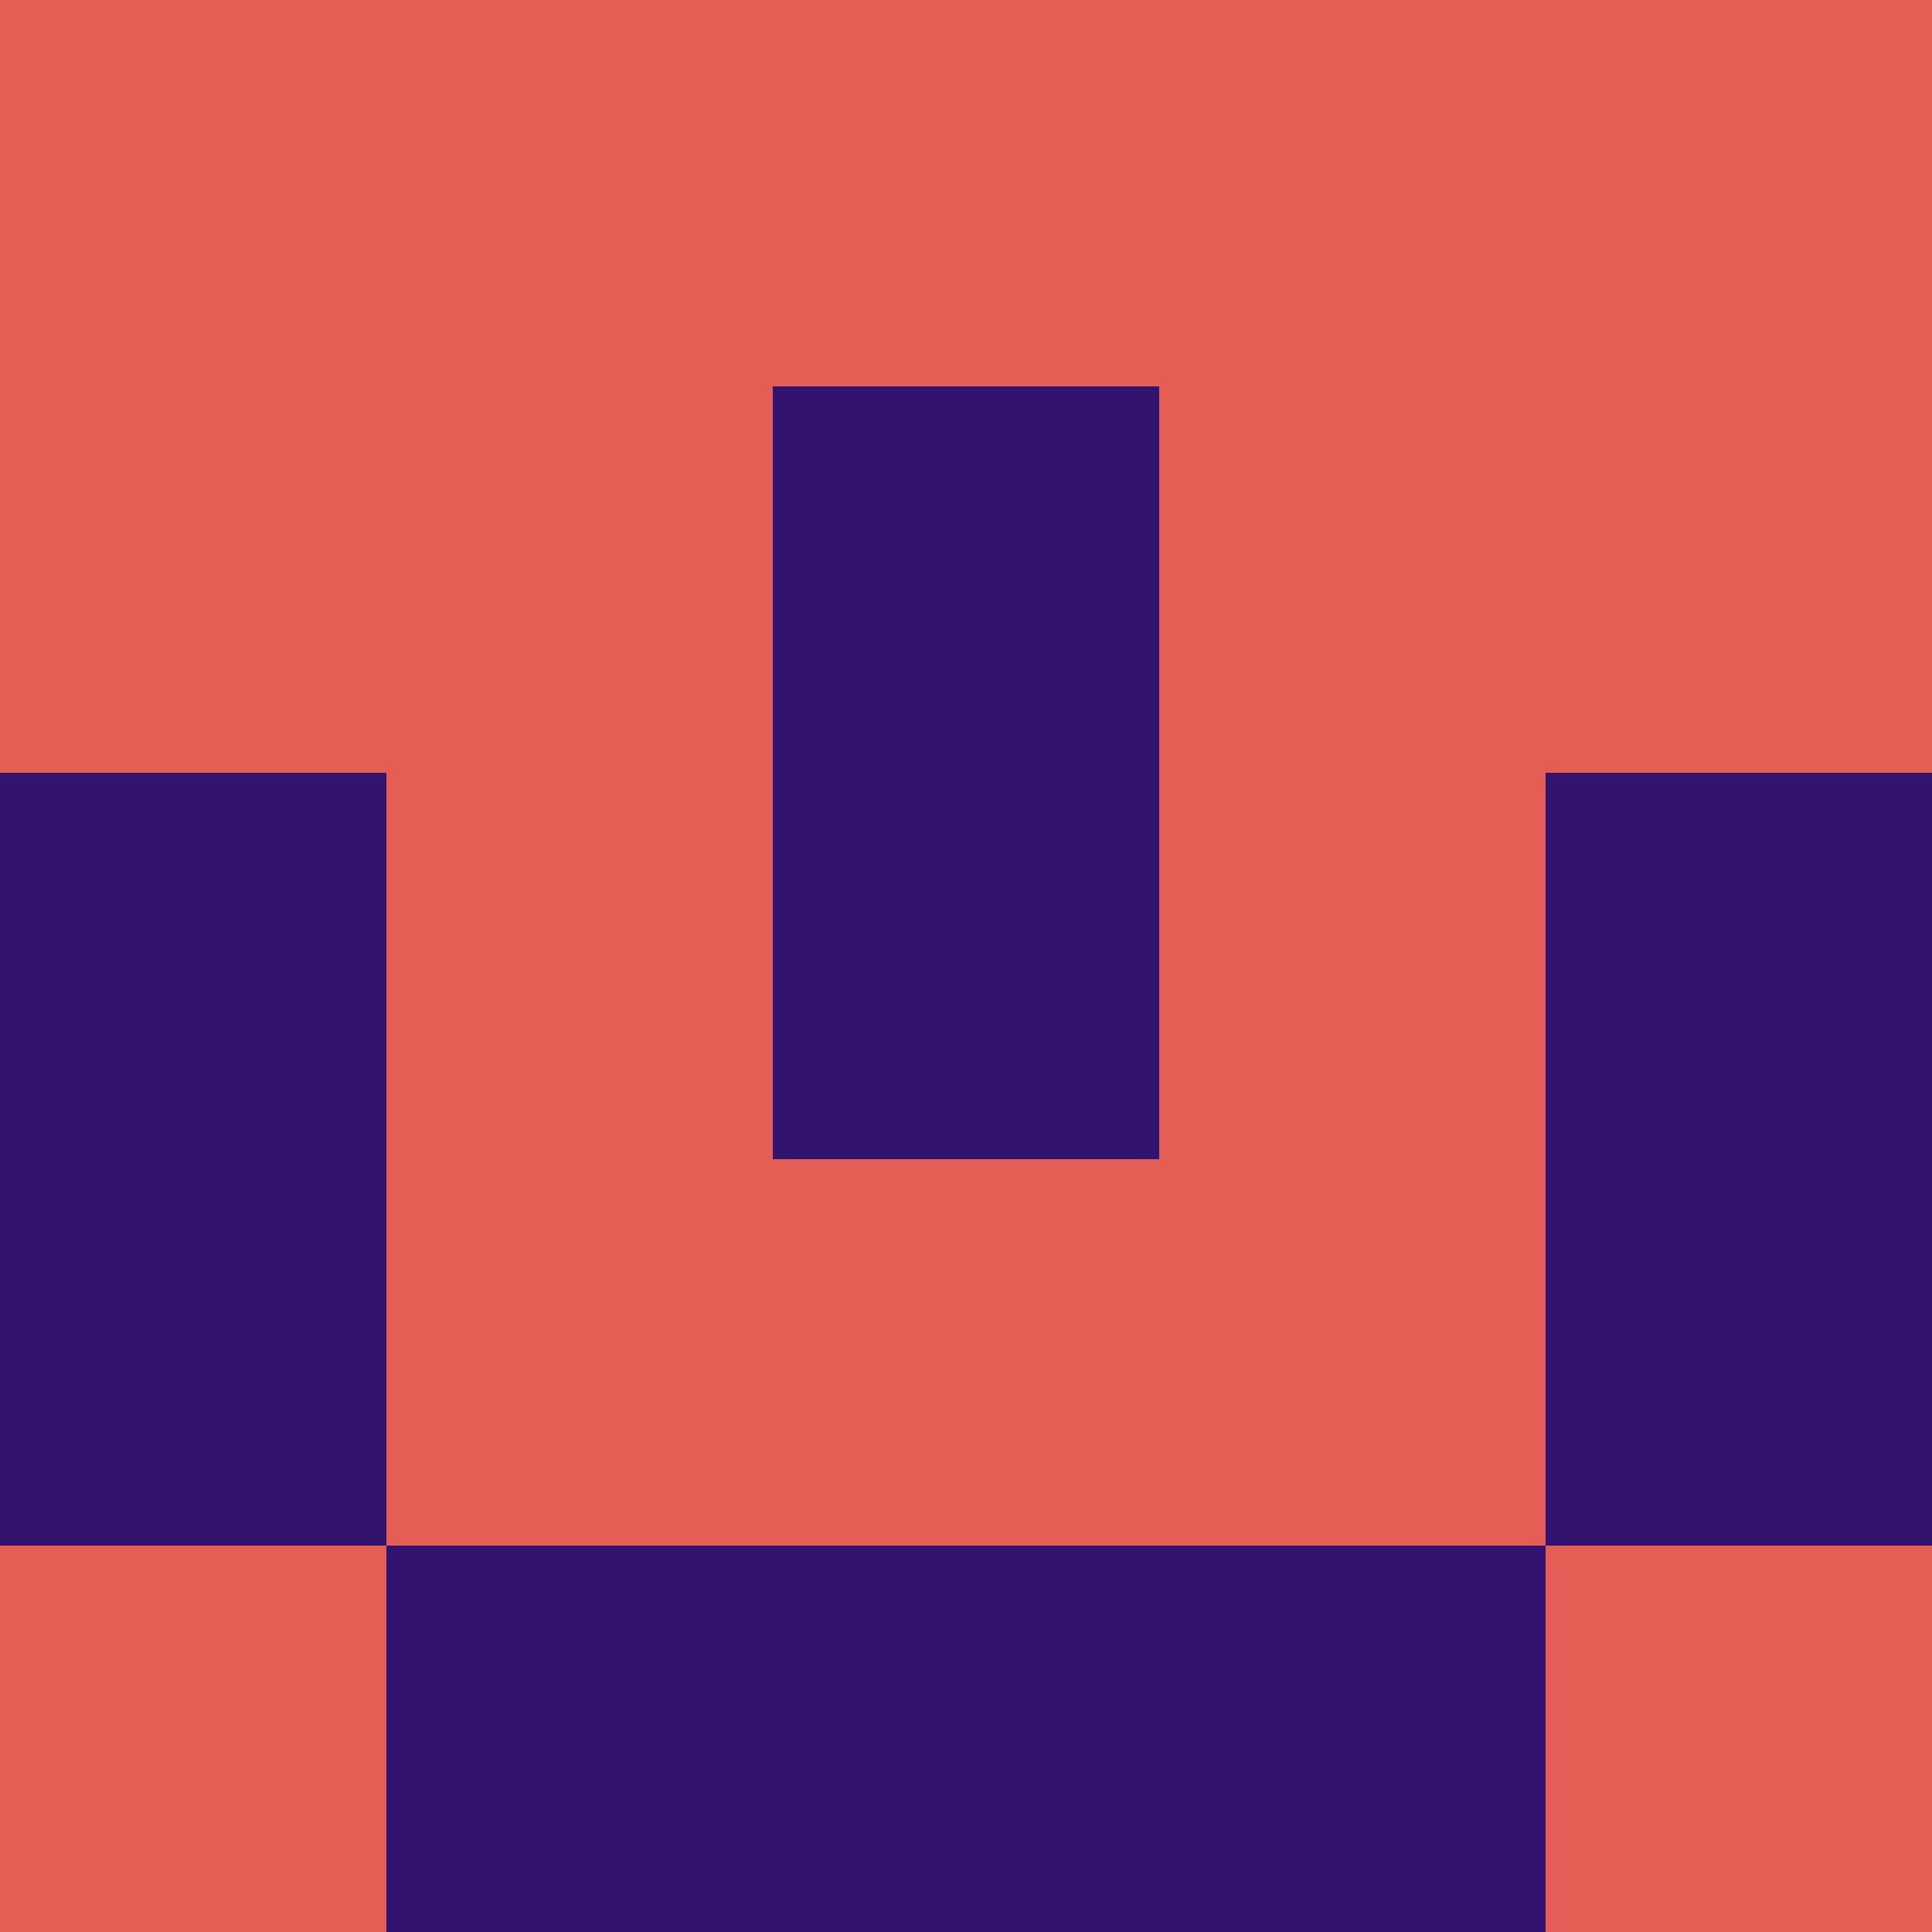 <?xml version="1.0" encoding="utf-8"?>
<!DOCTYPE svg PUBLIC "-//W3C//DTD SVG 20010904//EN"
        "http://www.w3.org/TR/2001/REC-SVG-20010904/DTD/svg10.dtd">

<svg width="400" height="400" viewBox="0 0 5 5"
    xmlns="http://www.w3.org/2000/svg"
    xmlns:xlink="http://www.w3.org/1999/xlink">
            <rect x="0" y="0" width="1" height="1" fill="#E55E56" />
        <rect x="0" y="1" width="1" height="1" fill="#E55E56" />
        <rect x="0" y="2" width="1" height="1" fill="#32136E" />
        <rect x="0" y="3" width="1" height="1" fill="#32136E" />
        <rect x="0" y="4" width="1" height="1" fill="#E55E56" />
                <rect x="1" y="0" width="1" height="1" fill="#E55E56" />
        <rect x="1" y="1" width="1" height="1" fill="#E55E56" />
        <rect x="1" y="2" width="1" height="1" fill="#E55E56" />
        <rect x="1" y="3" width="1" height="1" fill="#E55E56" />
        <rect x="1" y="4" width="1" height="1" fill="#32136E" />
                <rect x="2" y="0" width="1" height="1" fill="#E55E56" />
        <rect x="2" y="1" width="1" height="1" fill="#32136E" />
        <rect x="2" y="2" width="1" height="1" fill="#32136E" />
        <rect x="2" y="3" width="1" height="1" fill="#E55E56" />
        <rect x="2" y="4" width="1" height="1" fill="#32136E" />
                <rect x="3" y="0" width="1" height="1" fill="#E55E56" />
        <rect x="3" y="1" width="1" height="1" fill="#E55E56" />
        <rect x="3" y="2" width="1" height="1" fill="#E55E56" />
        <rect x="3" y="3" width="1" height="1" fill="#E55E56" />
        <rect x="3" y="4" width="1" height="1" fill="#32136E" />
                <rect x="4" y="0" width="1" height="1" fill="#E55E56" />
        <rect x="4" y="1" width="1" height="1" fill="#E55E56" />
        <rect x="4" y="2" width="1" height="1" fill="#32136E" />
        <rect x="4" y="3" width="1" height="1" fill="#32136E" />
        <rect x="4" y="4" width="1" height="1" fill="#E55E56" />
        
</svg>


